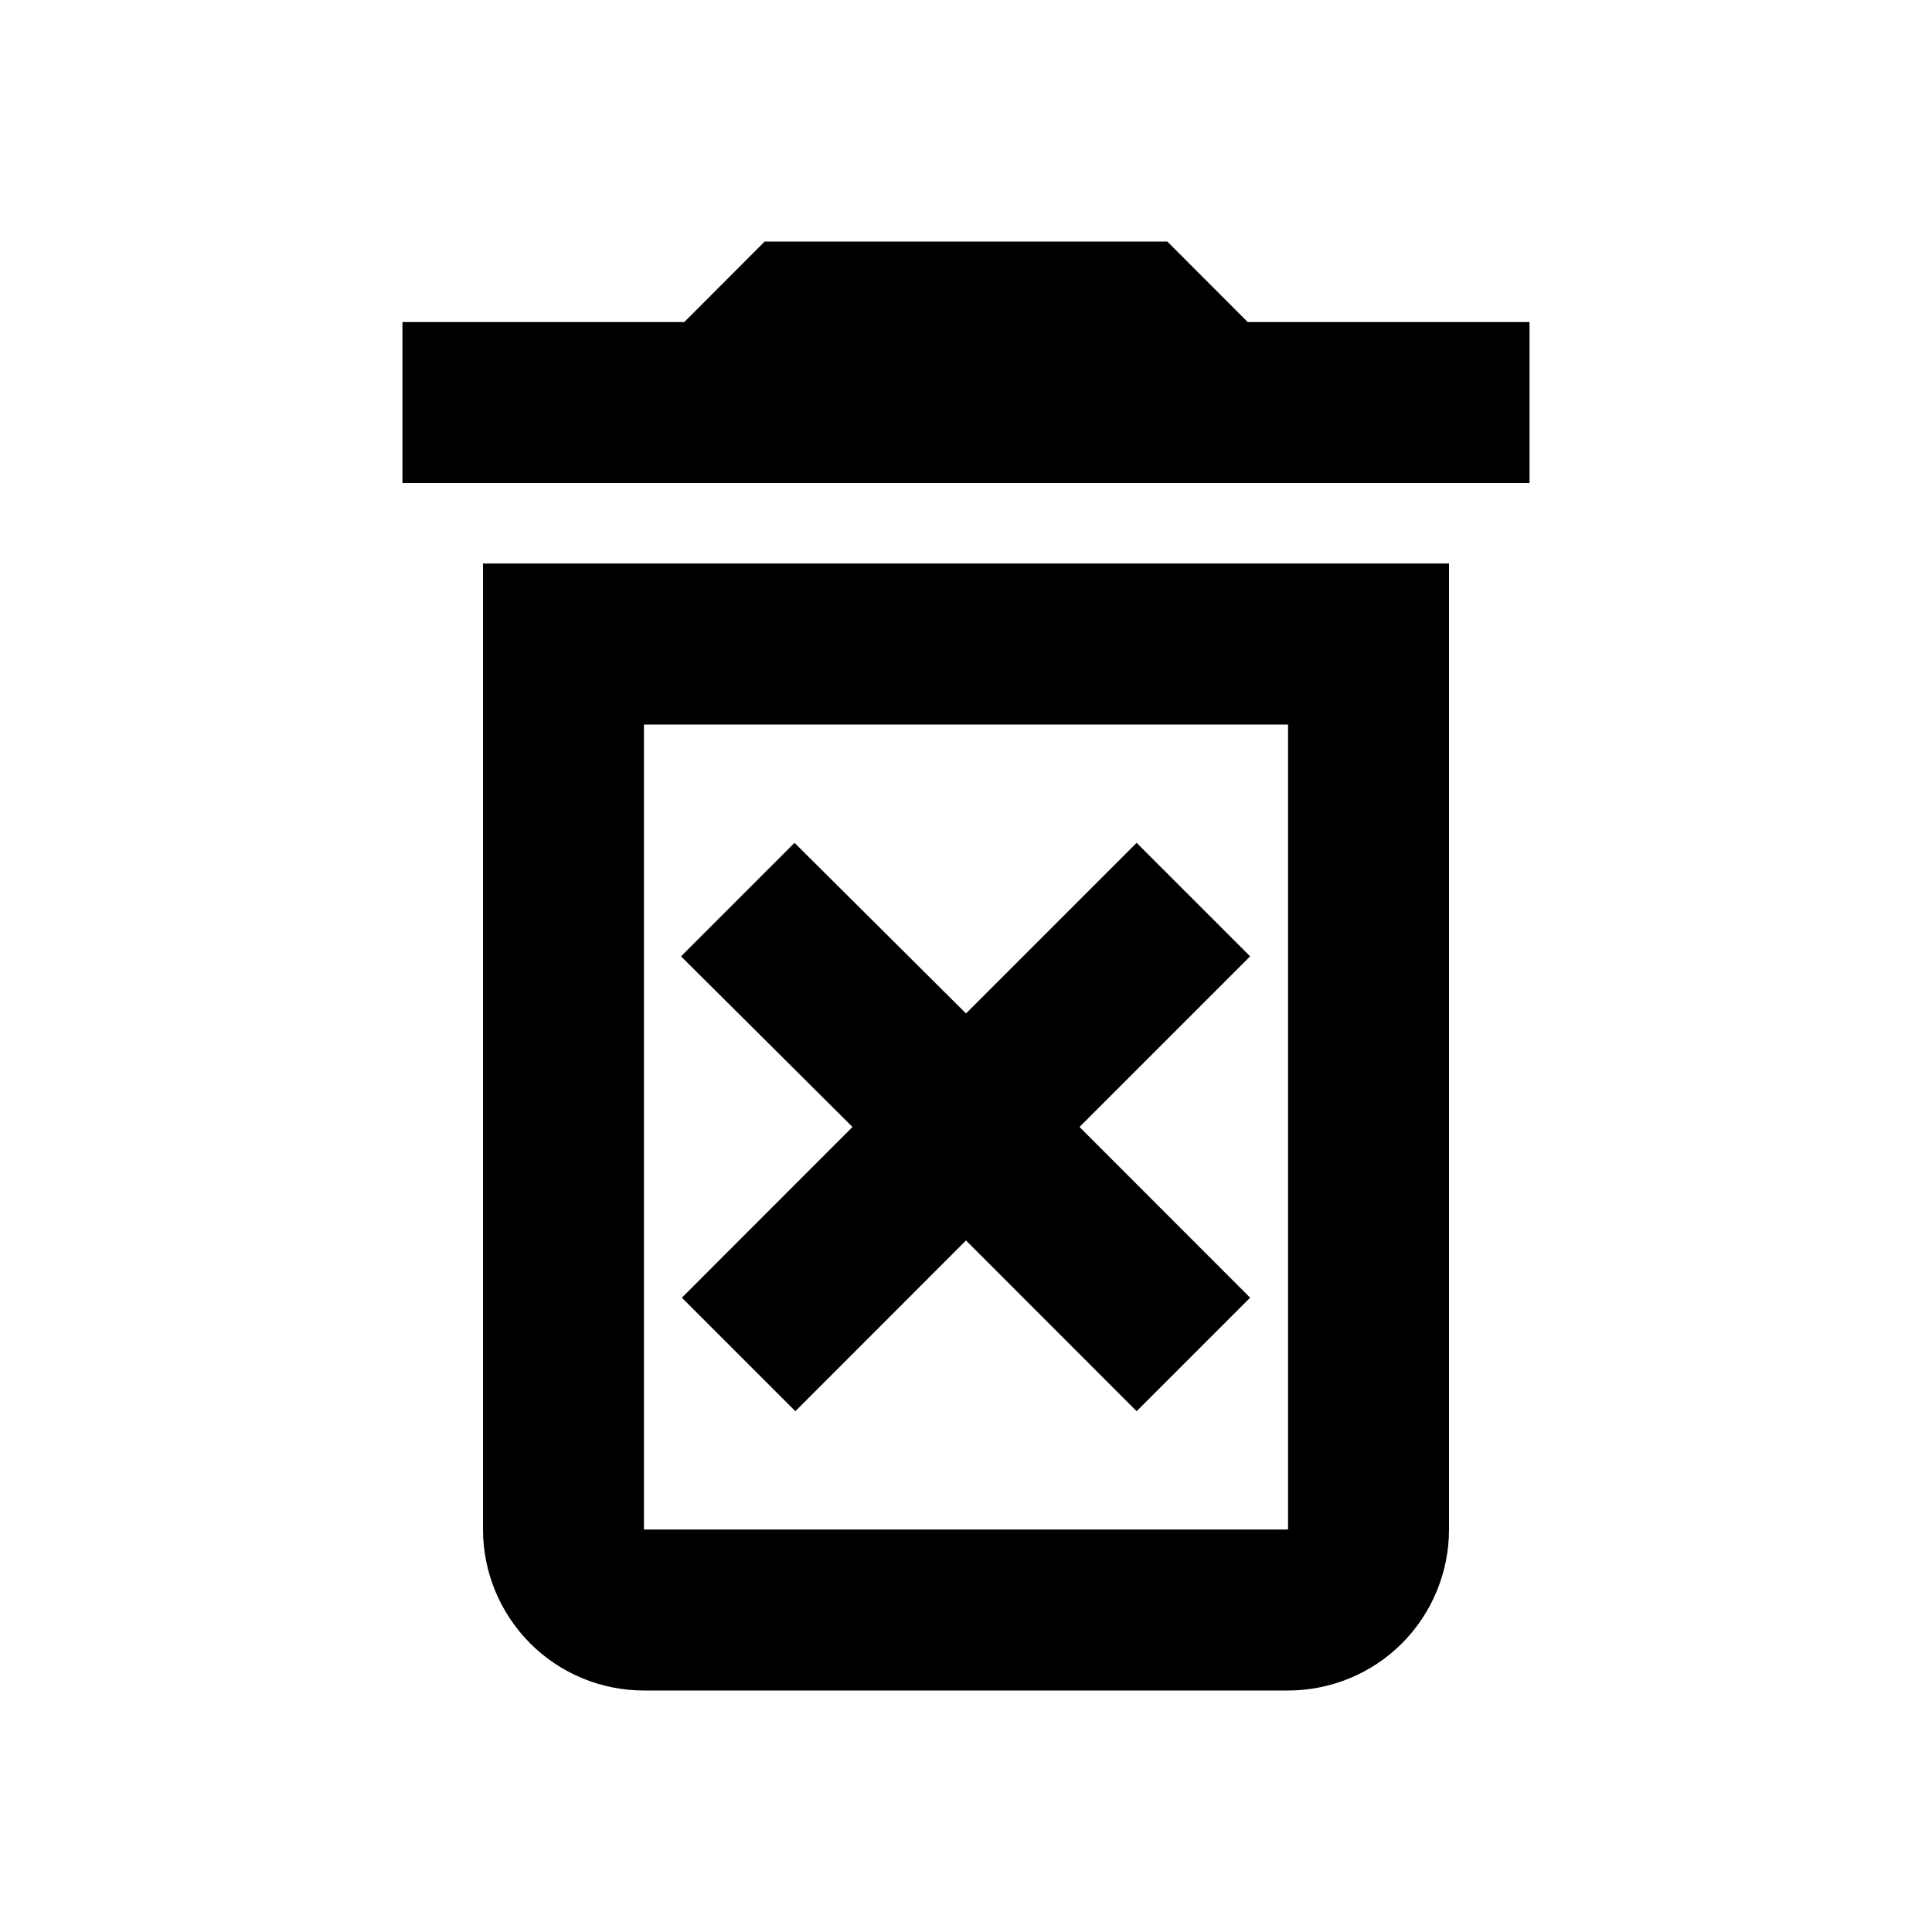 <svg width="16" height="16" viewBox="0 0 16 16" fill="none" xmlns="http://www.w3.org/2000/svg">
<path d="M9.413 6.98L8 8.393L6.58 6.98L5.64 7.92L7.06 9.333L5.647 10.747L6.587 11.687L8 10.273L9.413 11.687L10.353 10.747L8.94 9.333L10.353 7.92L9.413 6.98ZM10.333 2.667L9.667 2H6.333L5.667 2.667H3.333V4H12.667V2.667H10.333ZM4 12.667C4 13.02 4.141 13.359 4.391 13.61C4.641 13.86 4.98 14 5.333 14H10.667C11.02 14 11.36 13.86 11.61 13.61C11.86 13.359 12 13.02 12 12.667V4.667H4V12.667ZM5.333 6H10.667V12.667H5.333V6Z" fill="black"/>
</svg>
